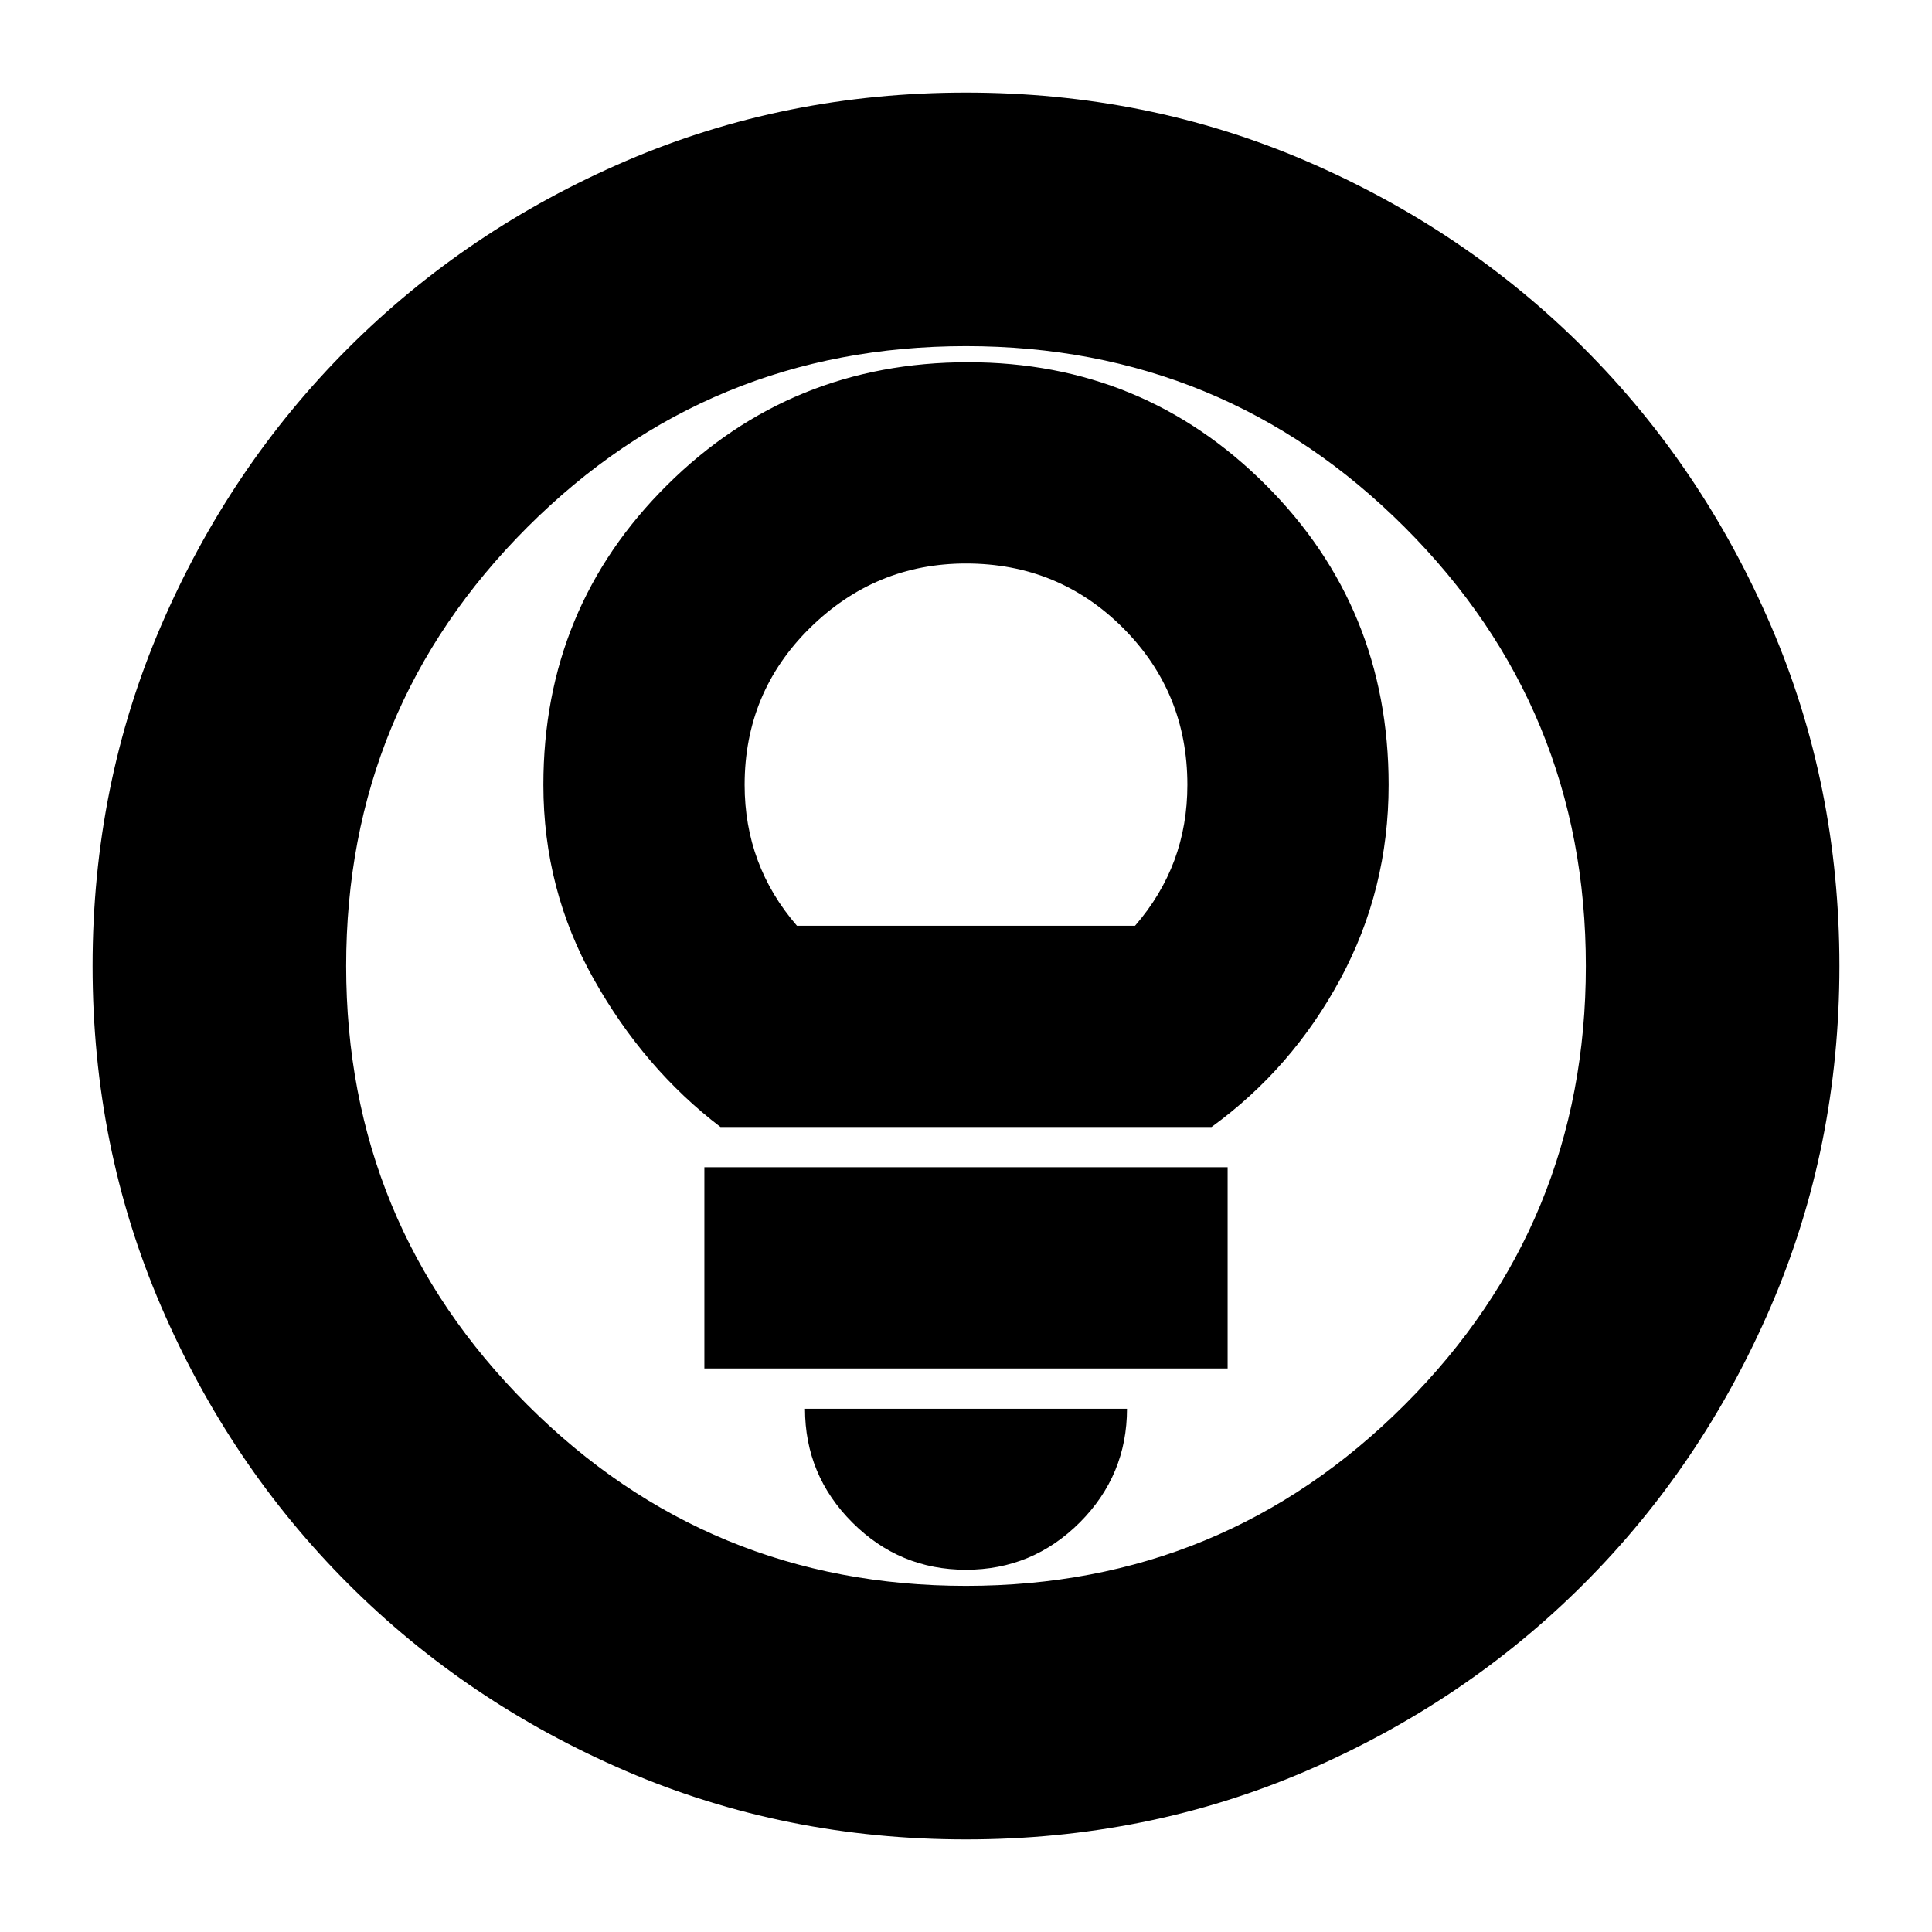 <svg xmlns="http://www.w3.org/2000/svg" height="24" width="24"><path d="M8.95 14H15.05Q16.05 13.275 16.65 12.162Q17.25 11.05 17.25 9.75Q17.25 7.55 15.725 6.025Q14.2 4.5 12.025 4.5Q9.825 4.5 8.288 6.025Q6.75 7.55 6.75 9.75Q6.75 11.05 7.375 12.162Q8 13.275 8.95 14ZM9.9 11.5Q9.575 11.125 9.413 10.688Q9.25 10.25 9.25 9.75Q9.25 8.6 10.062 7.8Q10.875 7 12 7Q13.15 7 13.95 7.8Q14.75 8.6 14.75 9.75Q14.75 10.25 14.588 10.688Q14.425 11.125 14.1 11.5ZM8.75 17H15.25V14.5H8.75ZM12 19.5Q12.825 19.5 13.413 18.913Q14 18.325 14 17.5H10Q10 18.325 10.588 18.913Q11.175 19.5 12 19.5ZM12 22.85Q9.75 22.85 7.775 22Q5.8 21.15 4.325 19.675Q2.85 18.2 2 16.225Q1.15 14.25 1.15 12Q1.15 9.75 2 7.775Q2.85 5.8 4.325 4.325Q5.8 2.85 7.775 2Q9.75 1.15 12 1.15Q14.25 1.15 16.225 2Q18.2 2.85 19.675 4.325Q21.15 5.8 22 7.775Q22.85 9.75 22.85 12Q22.85 14.25 22 16.225Q21.15 18.2 19.675 19.675Q18.2 21.15 16.225 22Q14.25 22.85 12 22.85ZM12 12Q12 12 12 12Q12 12 12 12Q12 12 12 12Q12 12 12 12Q12 12 12 12Q12 12 12 12Q12 12 12 12Q12 12 12 12ZM12 19.7Q15.2 19.7 17.45 17.45Q19.7 15.2 19.7 12Q19.7 8.8 17.45 6.55Q15.2 4.3 12 4.3Q8.8 4.3 6.55 6.55Q4.3 8.8 4.3 12Q4.3 15.2 6.55 17.45Q8.8 19.7 12 19.7Z"/></svg>